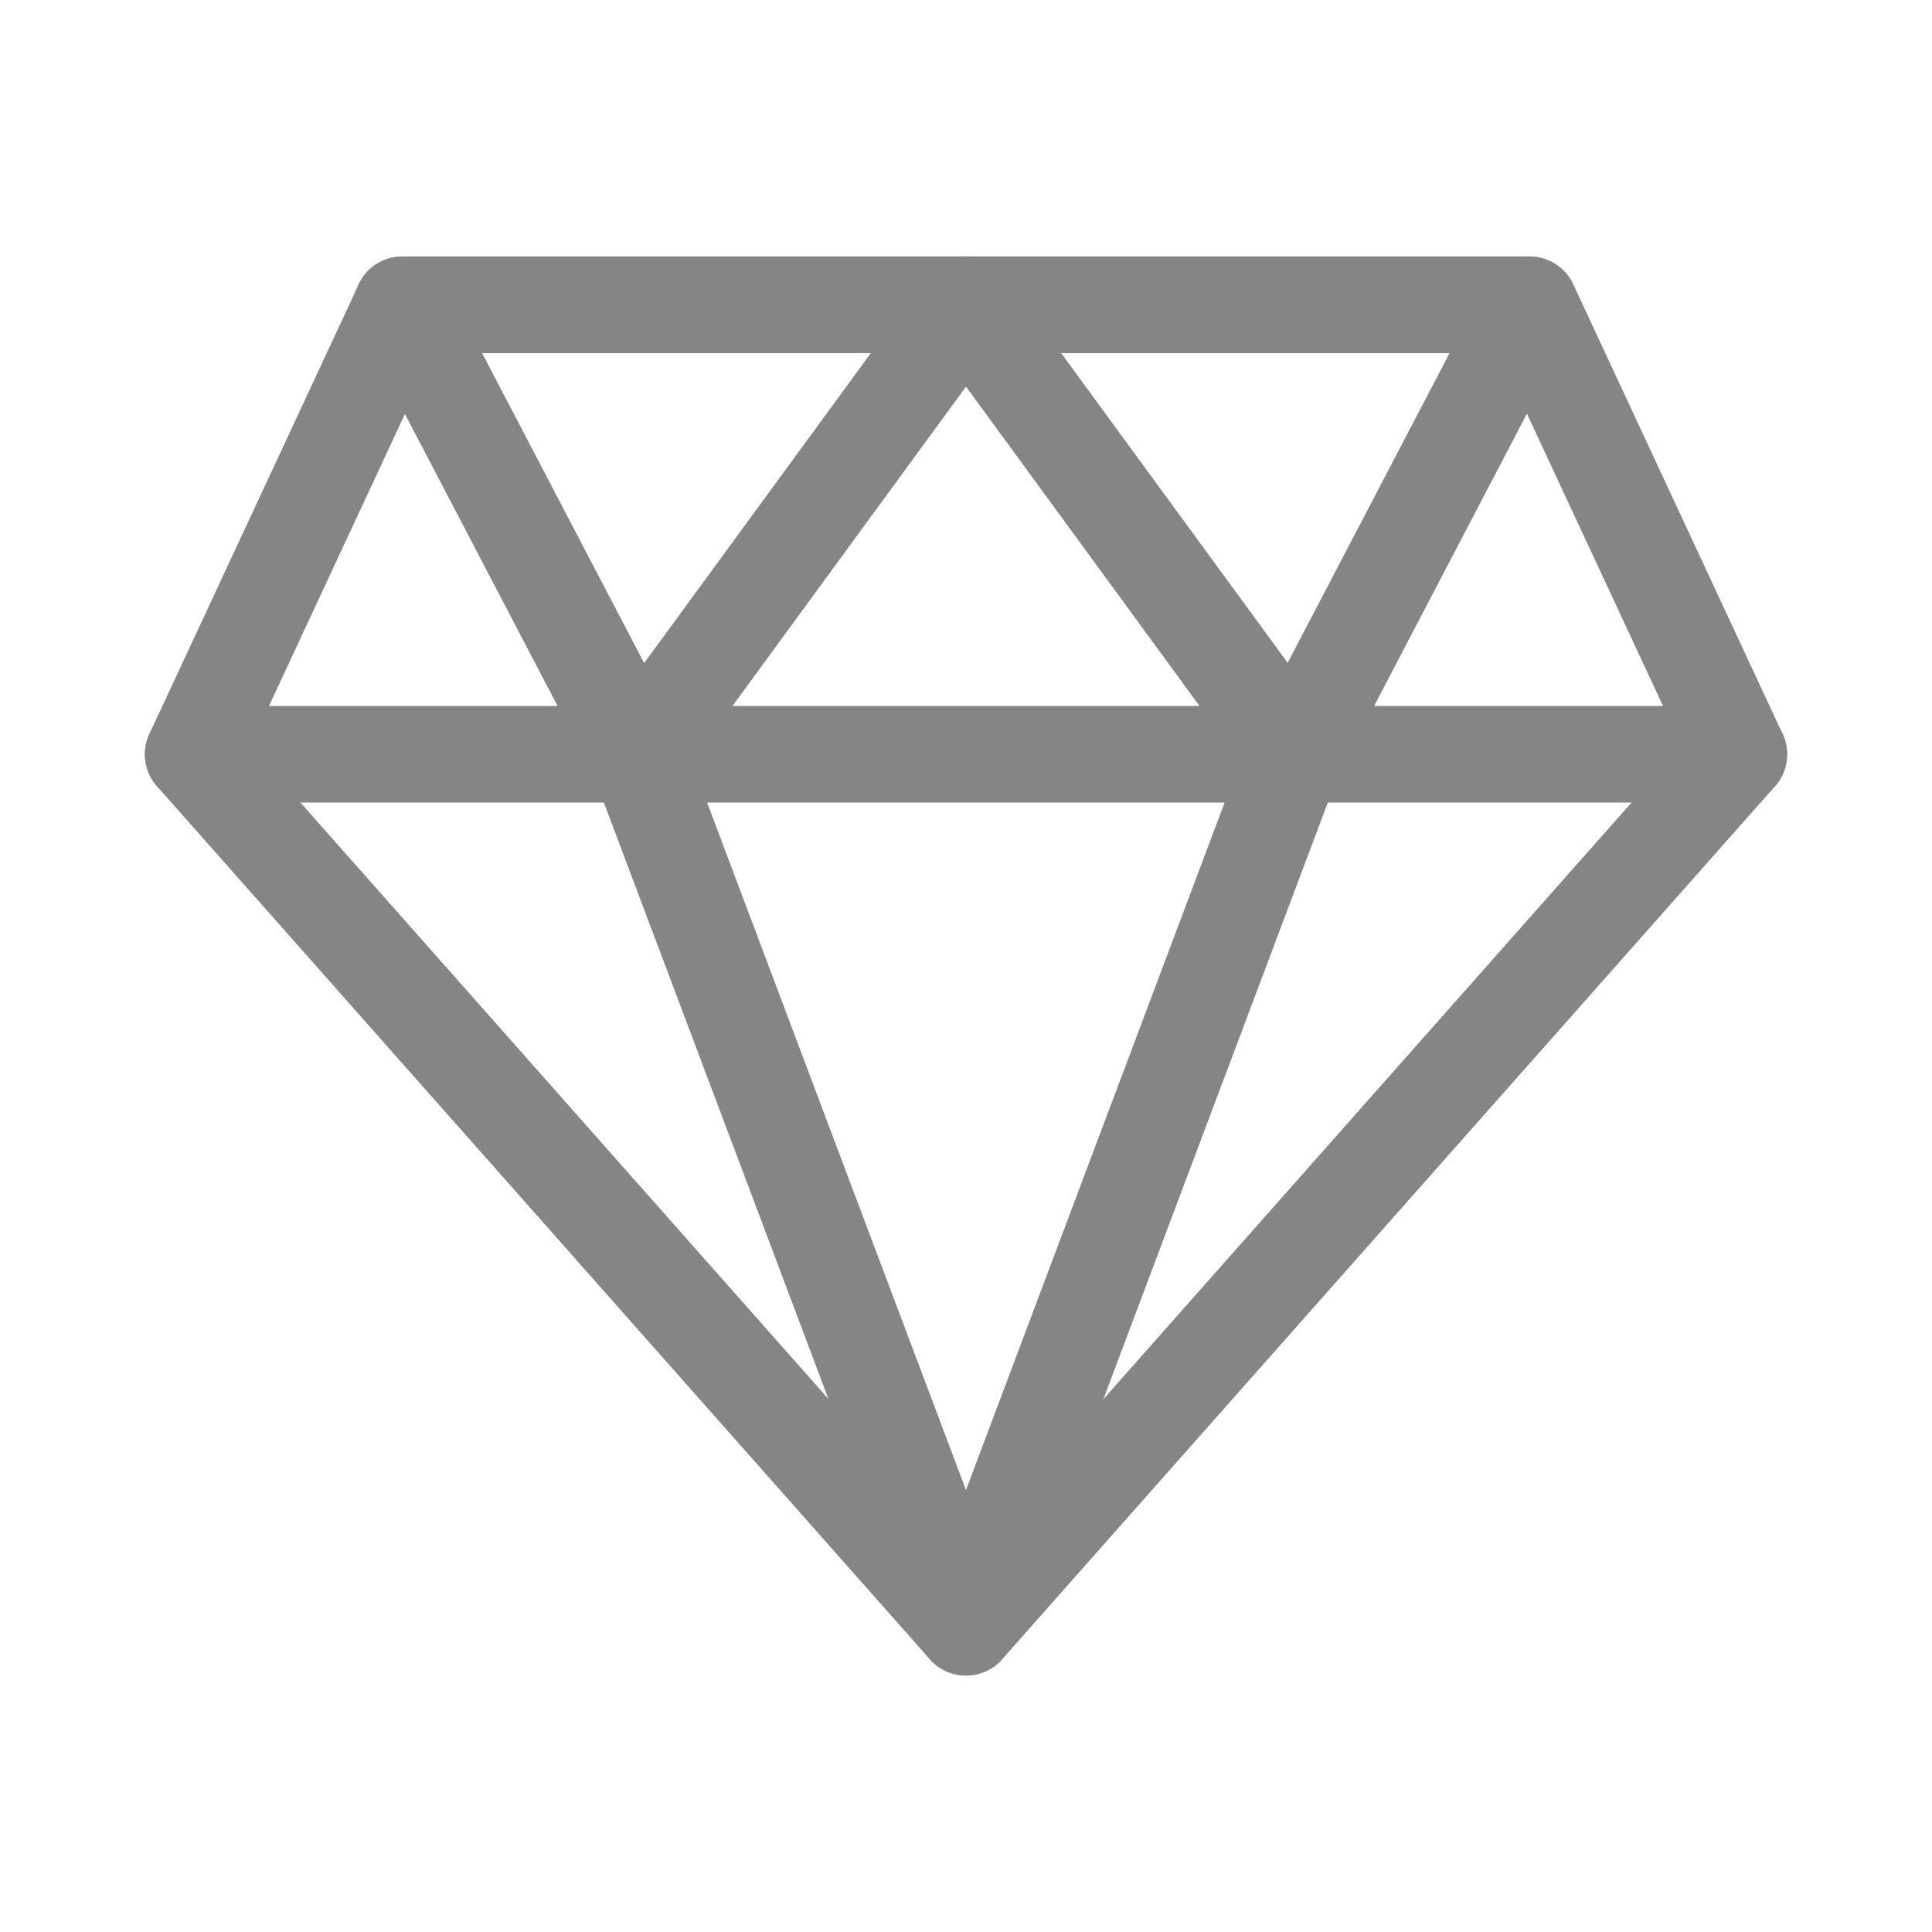 <svg xmlns="http://www.w3.org/2000/svg" width="24" height="24" viewBox="0 0 24 24">
  <g id="napkimcuong" transform="translate(6464 7542)">
    <rect id="Rectangle_148684" data-name="Rectangle 148684" width="24" height="24" transform="translate(-6464 -7542)" fill="#fff" opacity="0"/>
    <g id="Group_14255" data-name="Group 14255" transform="translate(-6461.6 -7538.214)">
      <path id="Path_18262" data-name="Path 18262" d="M1004.781-814.671l-9.6-10.844,2.6-5.584h14l2.6,5.584Z" transform="translate(-995.181 831.099)" fill="none" stroke="#858585" stroke-linecap="round" stroke-linejoin="round" stroke-width="1.2" fill-rule="evenodd"/>
      <line id="Line_605" data-name="Line 605" x2="19.2" transform="translate(0 5.584)" fill="none" stroke="#858585" stroke-linecap="round" stroke-linejoin="round" stroke-width="1.2"/>
      <path id="Path_18263" data-name="Path 18263" d="M1018.419-814.671l-4.083-10.844-2.919-5.584h14l-2.919,5.584Z" transform="translate(-1008.819 831.099)" fill="none" stroke="#858585" stroke-linecap="round" stroke-linejoin="round" stroke-width="1.2" fill-rule="evenodd"/>
      <line id="Line_606" data-name="Line 606" y1="5.584" x2="4.083" transform="translate(5.517 0)" fill="none" stroke="#858585" stroke-linecap="round" stroke-linejoin="round" stroke-width="1.2"/>
      <line id="Line_607" data-name="Line 607" x1="4.083" y1="5.584" transform="translate(9.6 0)" fill="none" stroke="#858585" stroke-linecap="round" stroke-linejoin="round" stroke-width="1.2"/>
    </g>
  </g>
</svg>
